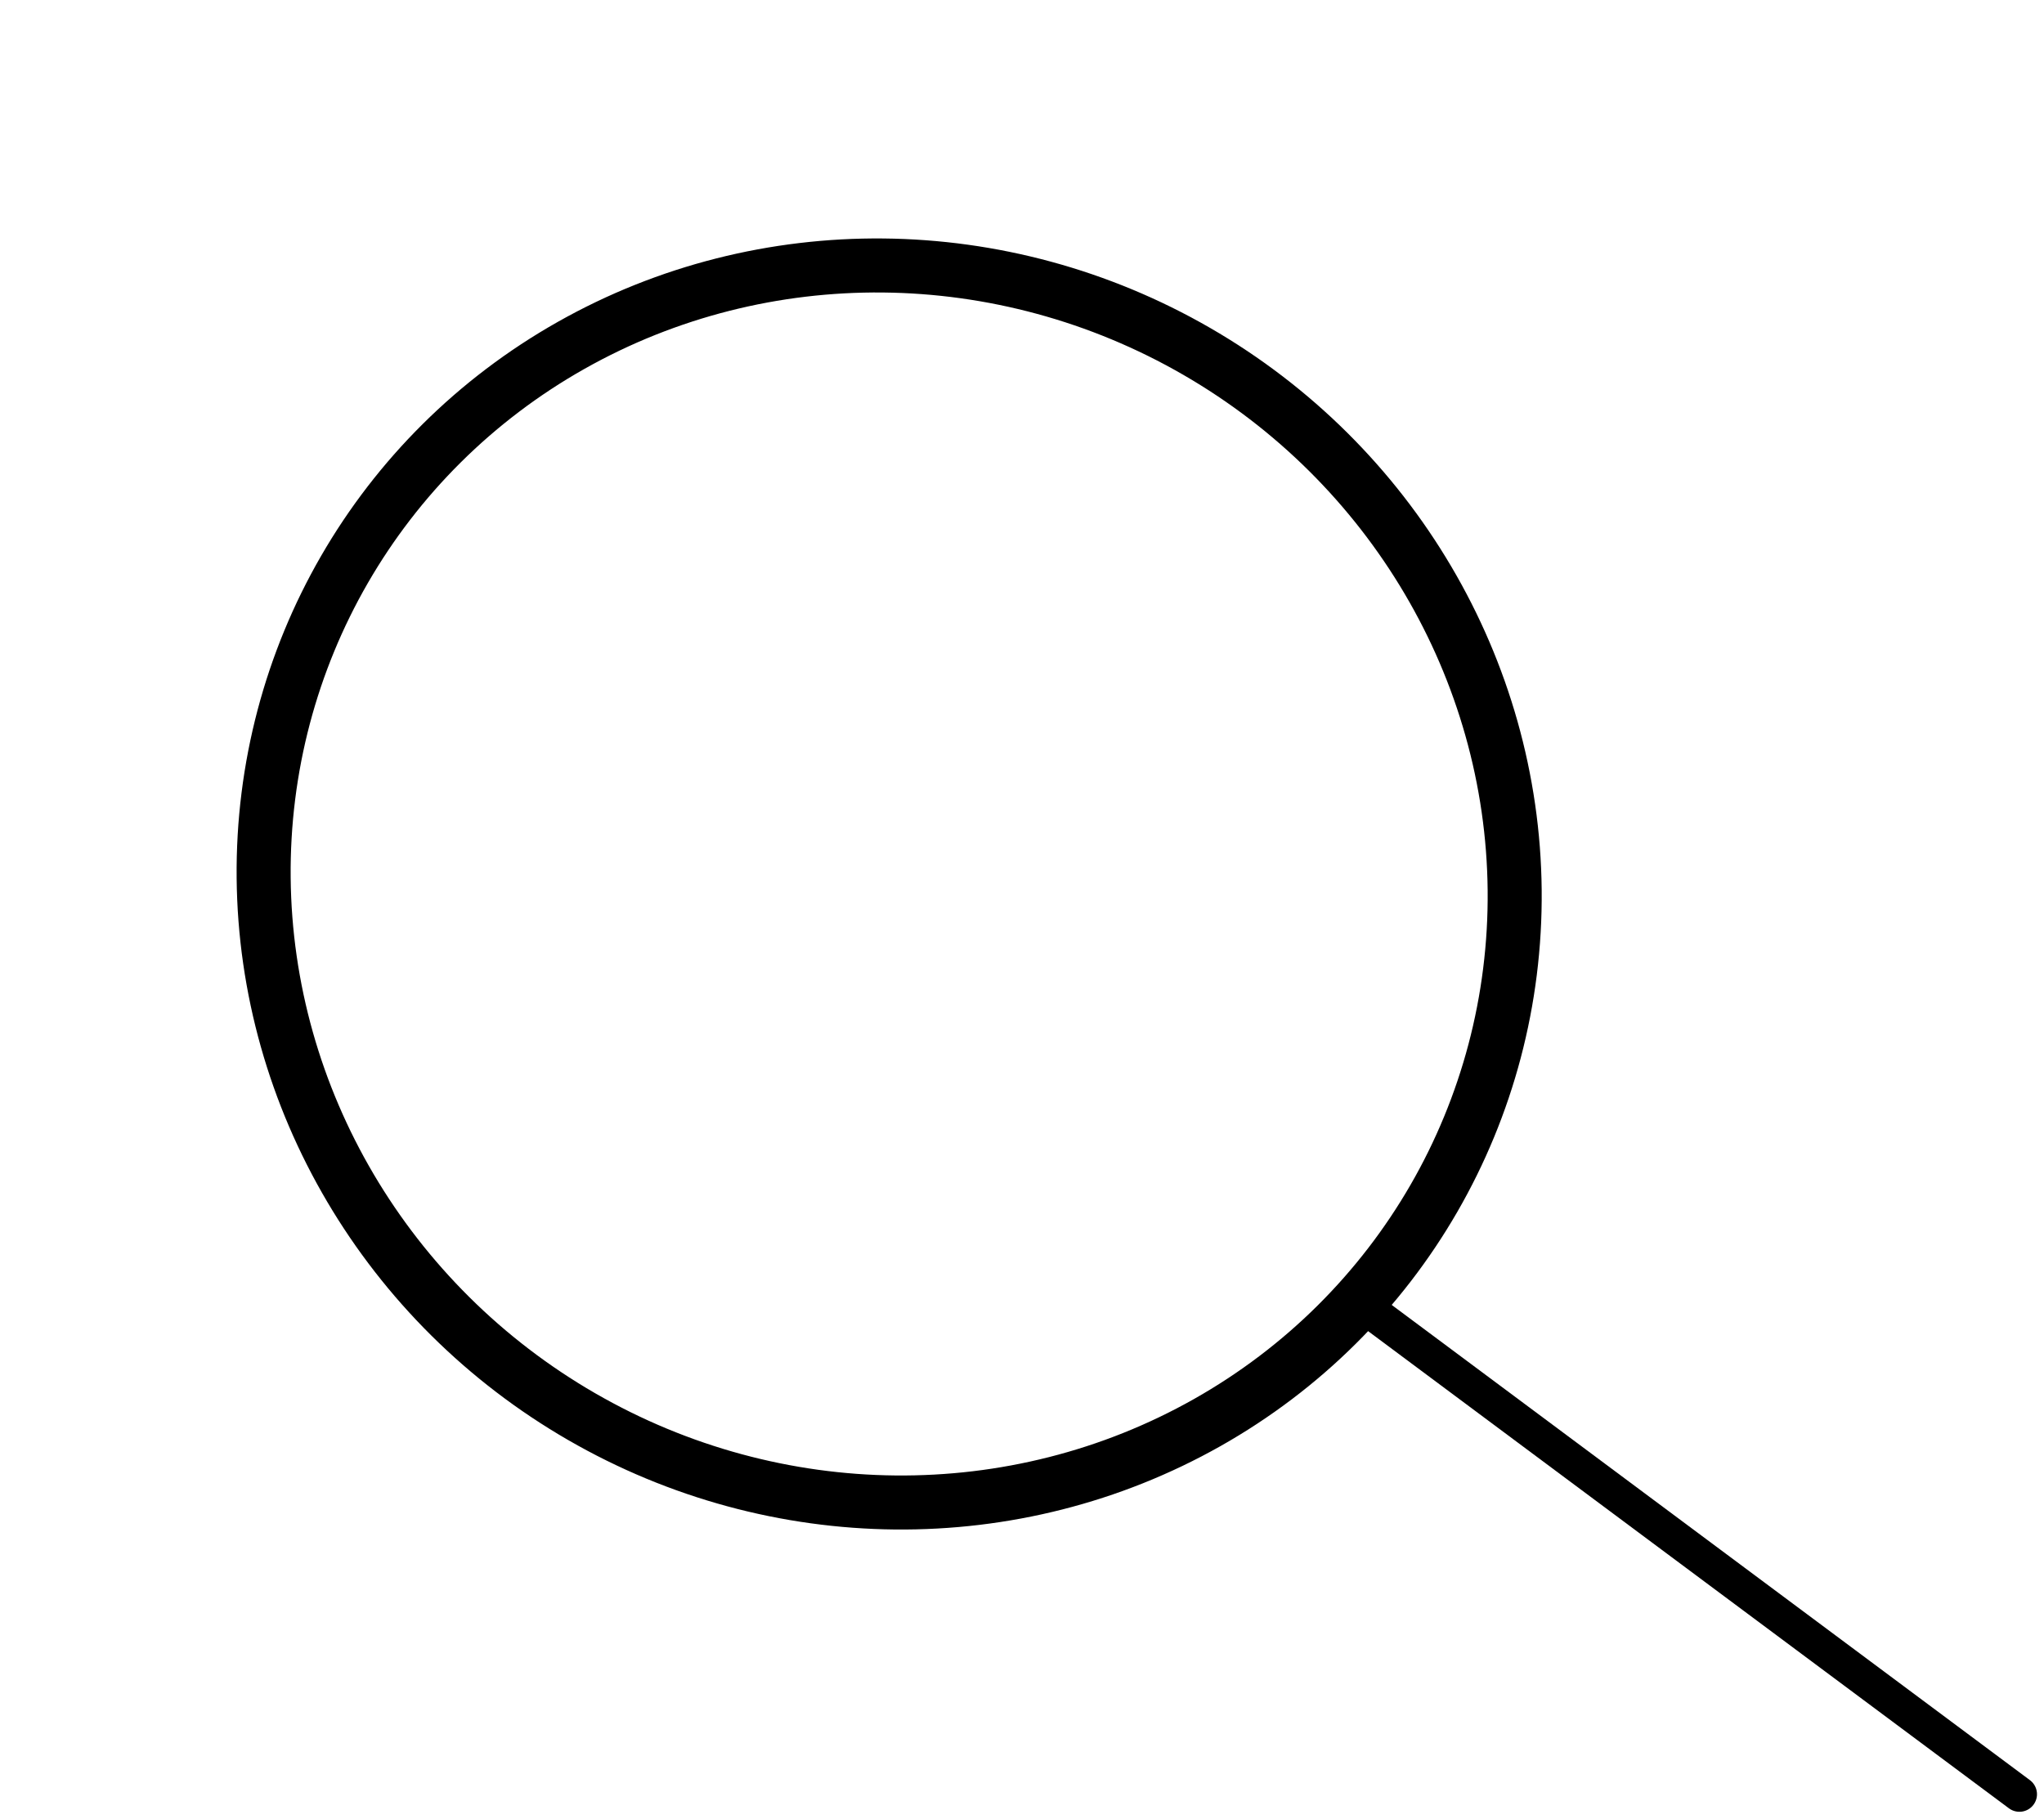 <svg xmlns="http://www.w3.org/2000/svg" width="756.561" height="673.263" viewBox="0 0 756.561 673.263">
  <g id="skt-search-icon" transform="translate(-694.719 -244.331)">
    <line id="Line" x2="241.952" y2="180.177" transform="translate(1200.232 728.321)" fill="none" stroke="#000" stroke-linecap="round" stroke-width="13"/>
    <g id="circle" transform="translate(694.719 655.973) rotate(-60)" fill="none" stroke="#000" stroke-width="20">
      <ellipse cx="237.662" cy="242.81" rx="237.662" ry="242.81" stroke="none"/>
      <ellipse cx="237.662" cy="242.81" rx="227.662" ry="232.81" fill="none"/>
    </g>
  </g>
</svg>
